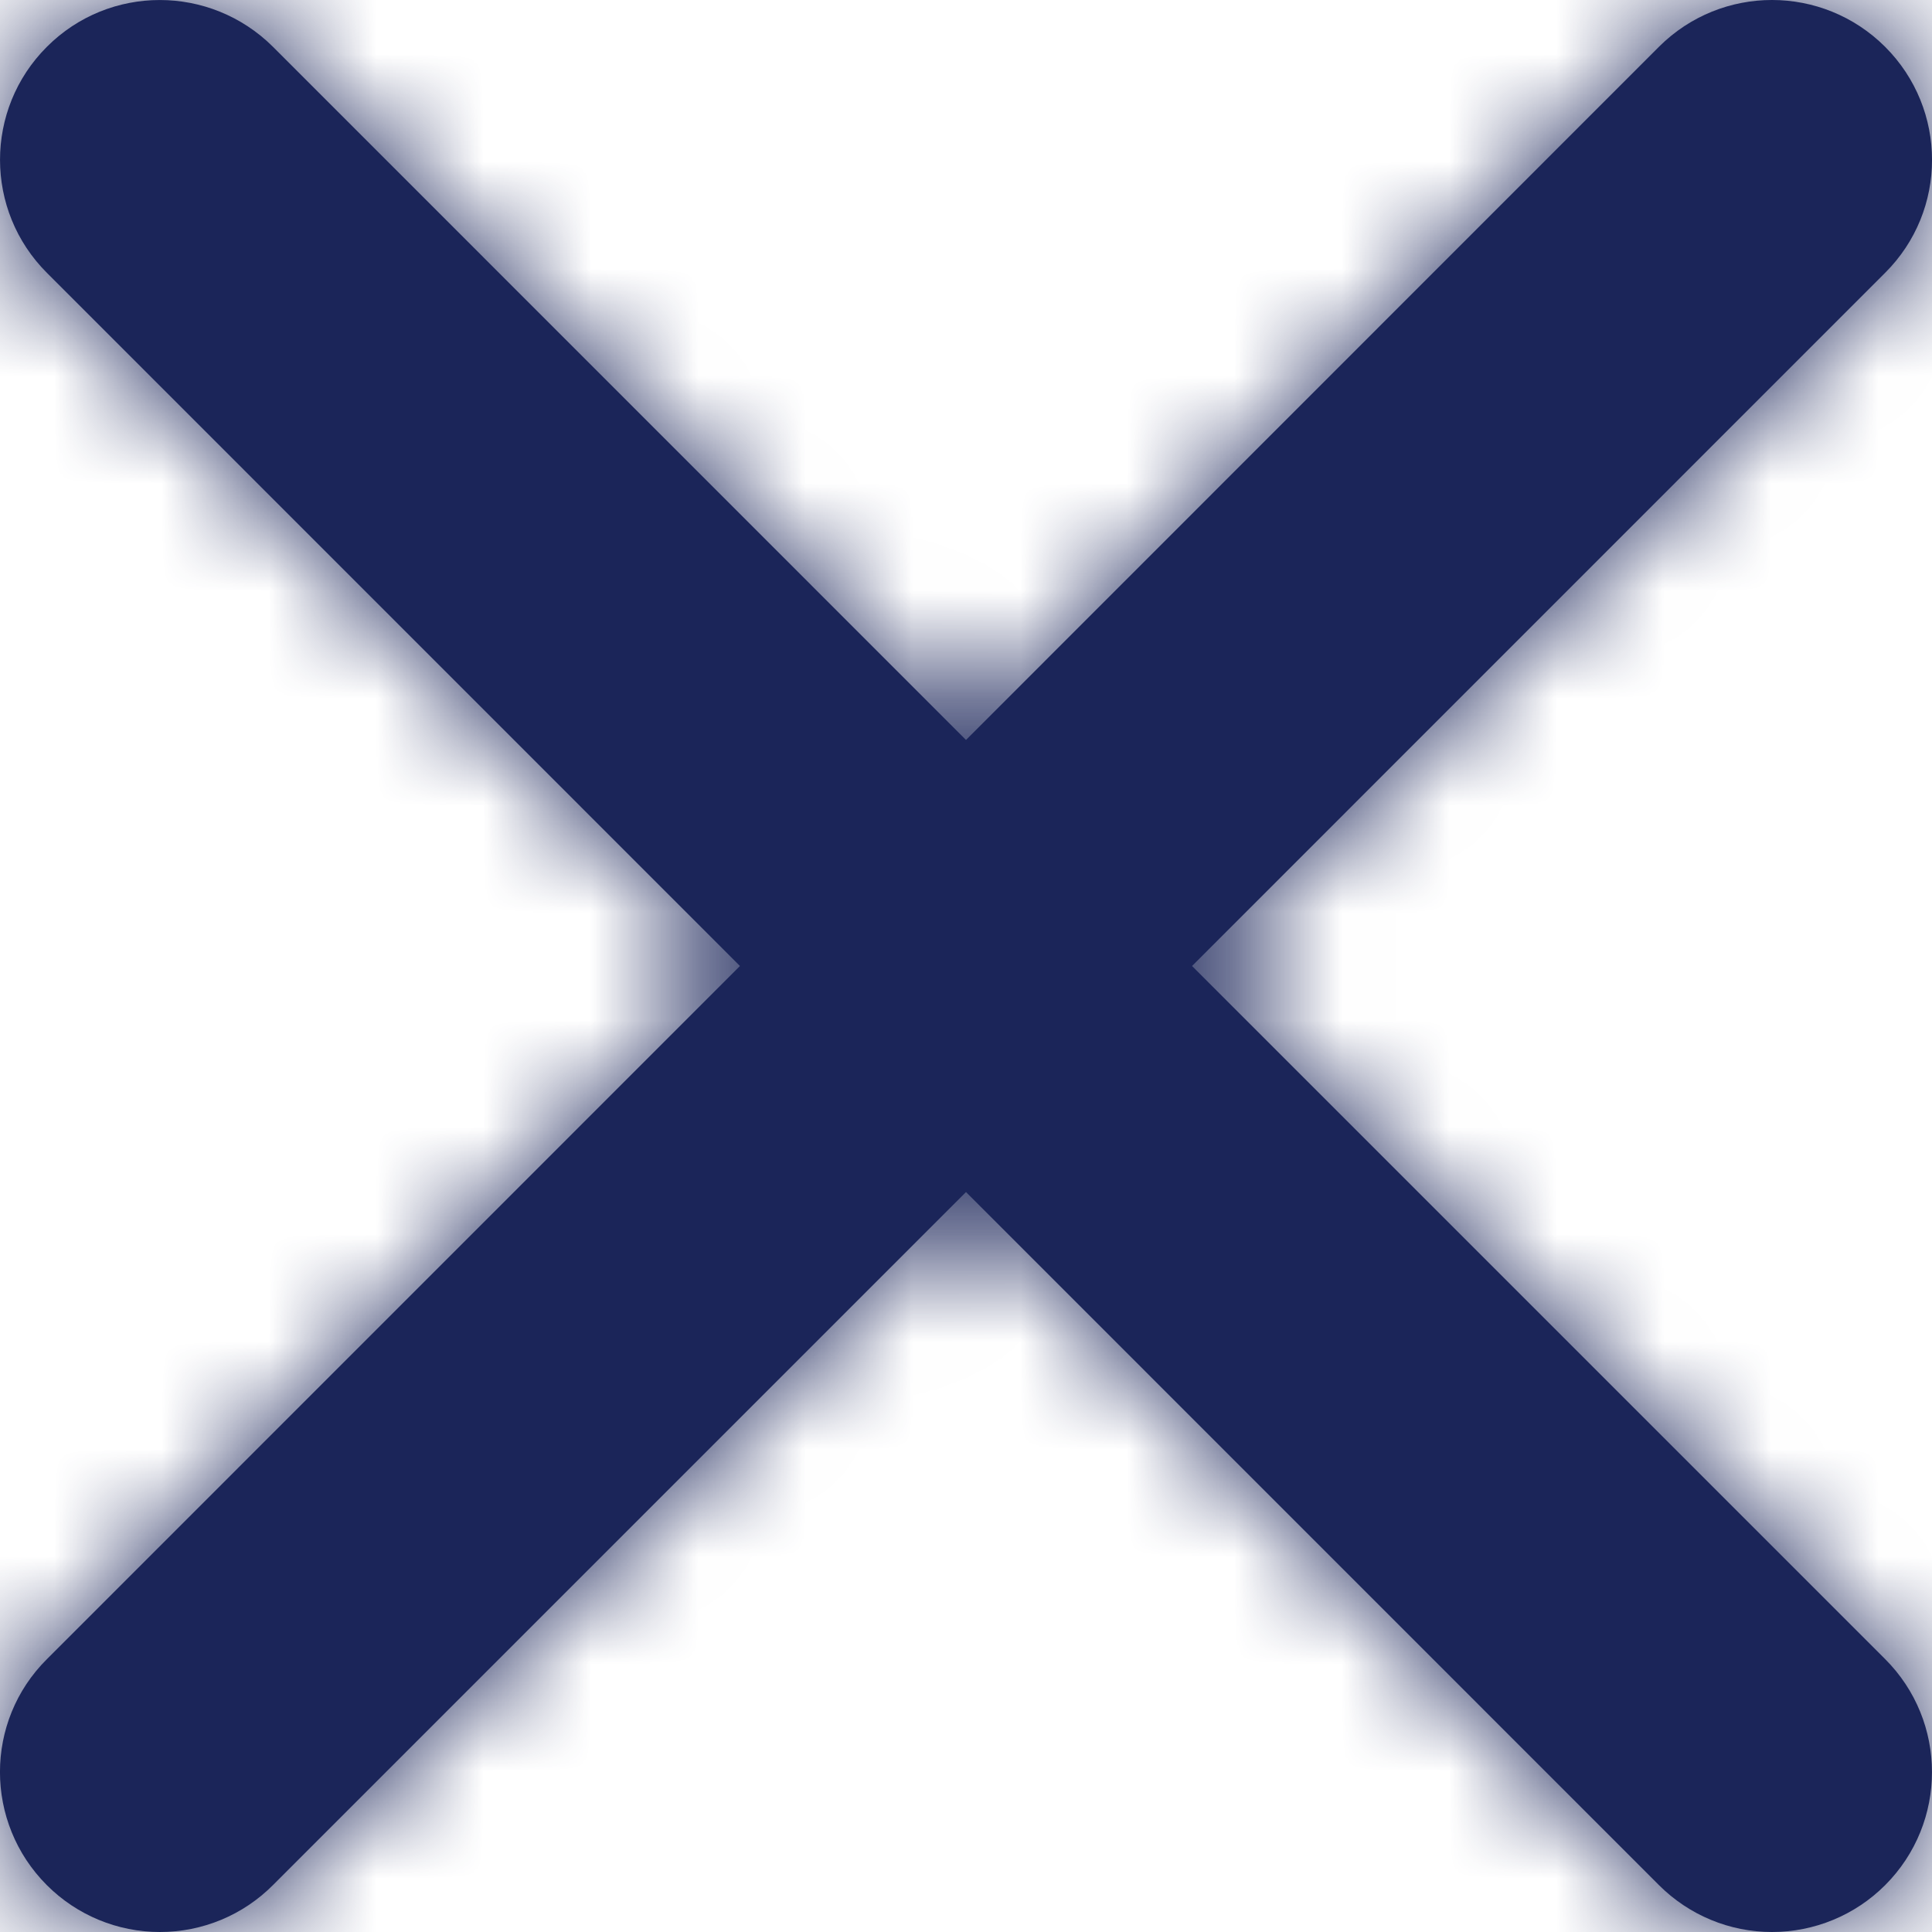 <?xml version="1.0" encoding="UTF-8"?>
<svg width="18px" height="18px" viewBox="0 0 18 18" version="1.1" xmlns="http://www.w3.org/2000/svg" xmlns:xlink="http://www.w3.org/1999/xlink">
    <!-- Generator: Sketch 60.1 (88133) - https://sketch.com -->
    <title>icon/action/close/zodiac</title>
    <desc>Created with Sketch.</desc>
    <defs>
        <path d="M11.106,9 L17.562,15.456 C18.145,16.037 18.146,16.981 17.563,17.564 C17.283,17.844 16.904,18 16.509,18 C16.115,18 15.737,17.844 15.456,17.563 L9,11.106 L2.546,17.56 C2.266,17.843 1.886,18 1.49,18 C1.095,18 0.717,17.844 0.437,17.564 C-0.146,16.981 -0.146,16.037 0.437,15.458 L6.894,9 L0.438,2.543 C-0.145,1.962 -0.146,1.018 0.437,0.436 C1.017,-0.145 1.959,-0.145 2.543,0.436 L9,6.894 L15.458,0.434 C16.04,-0.145 16.98,-0.145 17.563,0.436 C18.146,1.018 18.146,1.962 17.563,2.542 L11.106,9 Z" id="path-1"></path>
        <rect id="path-3" x="0" y="0" width="18" height="18"></rect>
    </defs>
    <g id="icon/action/close/zodiac" stroke="none" stroke-width="1" fill="none" fill-rule="evenodd">
        <g id="color/primary/zodiac" transform="translate(-0, 0)">
            <mask id="mask-2" fill="white">
                <use xlink:href="#path-1"></use>
            </mask>
            <use id="Mask" fill="#1B2559" xlink:href="#path-1"></use>
            <g mask="url(#mask-2)">
                <mask id="mask-4" fill="white">
                    <use xlink:href="#path-3"></use>
                </mask>
                <use id="Background" fill="#1B2559" fill-rule="evenodd" xlink:href="#path-3"></use>
            </g>
        </g>
    </g>
</svg>